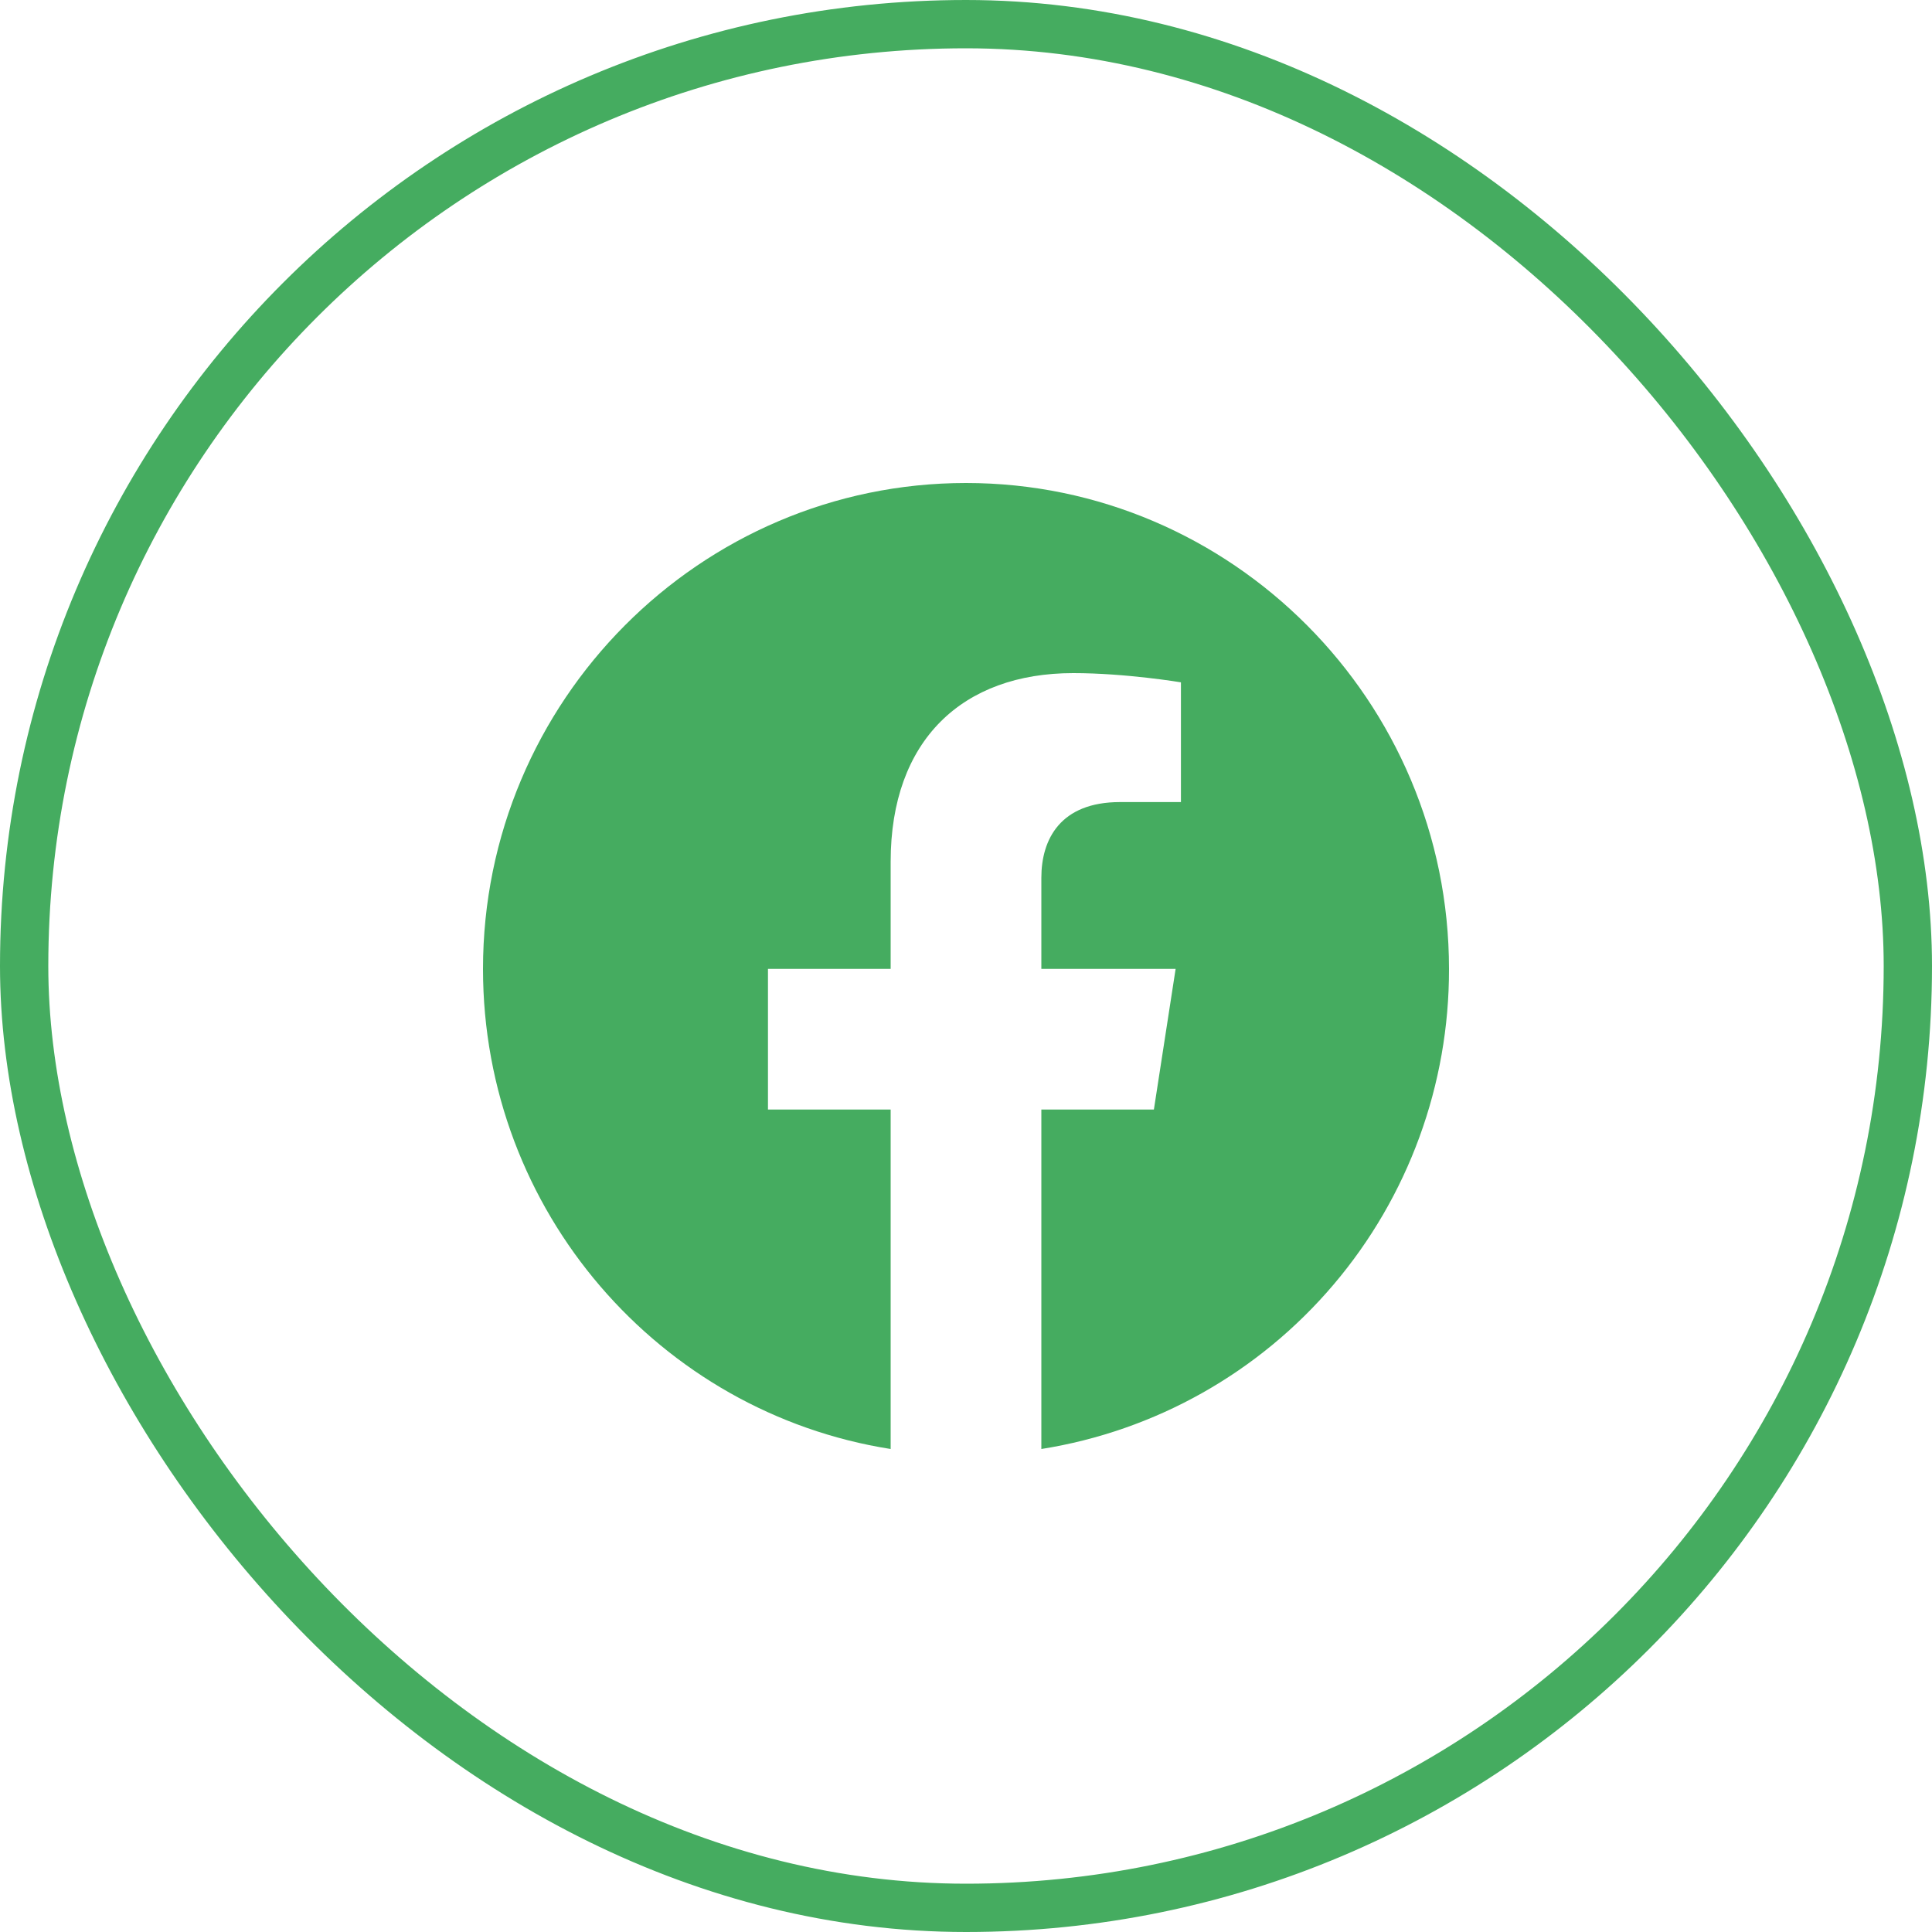 <svg width="40" height="40" viewBox="0 0 40 40" fill="none" xmlns="http://www.w3.org/2000/svg">
<rect x="0.5" y="0.5" width="39" height="39" rx="19.5" stroke="#45AC60"/>
<path d="M20 10C14.5 10 10 14.508 10 20.06C10 25.08 13.66 29.247 18.44 30V22.972H15.9V20.06H18.44V17.841C18.44 15.321 19.93 13.936 22.22 13.936C23.31 13.936 24.45 14.127 24.45 14.127V16.606H23.19C21.95 16.606 21.56 17.38 21.56 18.173V20.06H24.34L23.89 22.972H21.56V30C23.916 29.626 26.062 28.419 27.61 26.596C29.158 24.774 30.005 22.456 30 20.06C30 14.508 25.5 10 20 10Z" fill="#45AC60"/>
</svg>
